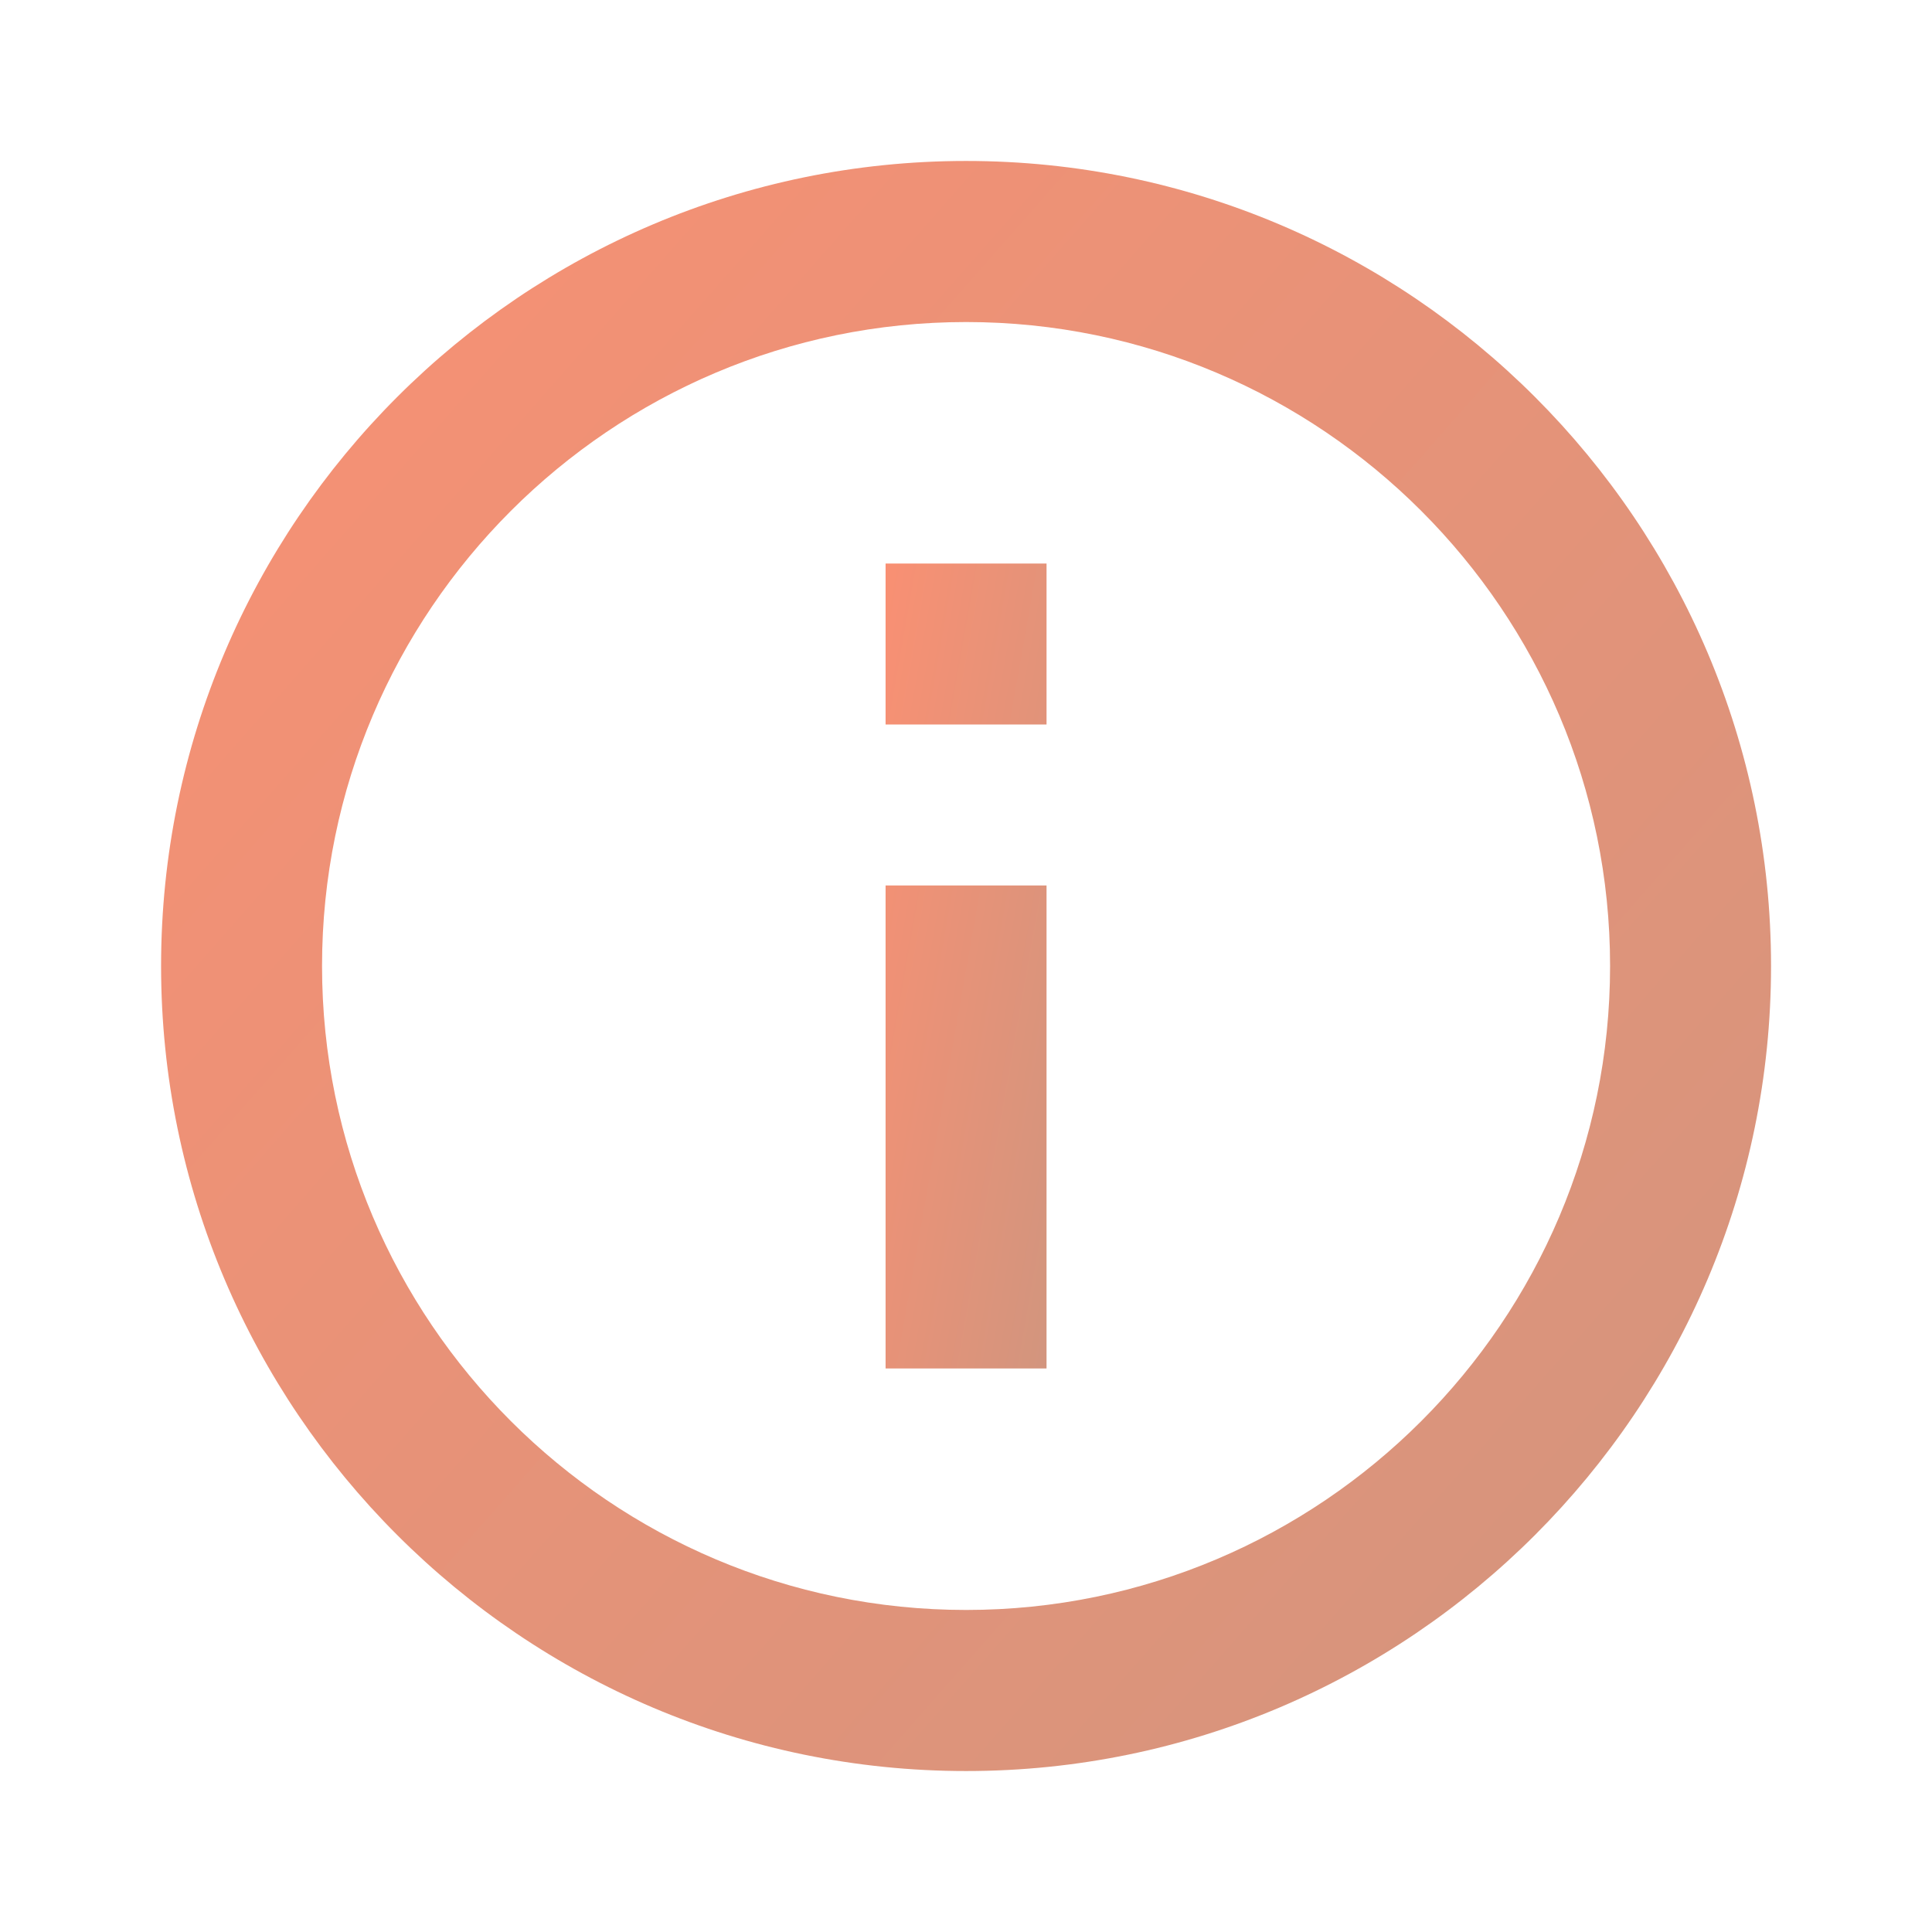 <svg width="16" height="16" viewBox="0 0 16 16" fill="none" xmlns="http://www.w3.org/2000/svg">
<path d="M8.001 1.333C4.325 1.333 1.334 4.324 1.334 8C1.334 11.676 4.325 14.667 8.001 14.667C11.677 14.667 14.667 11.676 14.667 8C14.667 4.324 11.677 1.333 8.001 1.333ZM8.001 13.333C5.06 13.333 2.667 10.941 2.667 8C2.667 5.059 5.06 2.667 8.001 2.667C10.941 2.667 13.334 5.059 13.334 8C13.334 10.941 10.941 13.333 8.001 13.333Z" fill="url(#paint0_linear)"/>
<path d="M7.334 7.333H8.667V11.333H7.334V7.333ZM7.334 4.667H8.667V6H7.334V4.667Z" fill="url(#paint1_linear)"/>
<defs>
<linearGradient id="paint0_linear" x1="1.334" y1="1.402" x2="15.462" y2="13.832" gradientUnits="userSpaceOnUse">
<stop stop-color="#F99073"/>
<stop offset="1" stop-color="#D2957E"/>
</linearGradient>
<linearGradient id="paint1_linear" x1="7.334" y1="4.701" x2="9.765" y2="5.129" gradientUnits="userSpaceOnUse">
<stop stop-color="#F99073"/>
<stop offset="1" stop-color="#D2957E"/>
</linearGradient>
</defs>
</svg>
